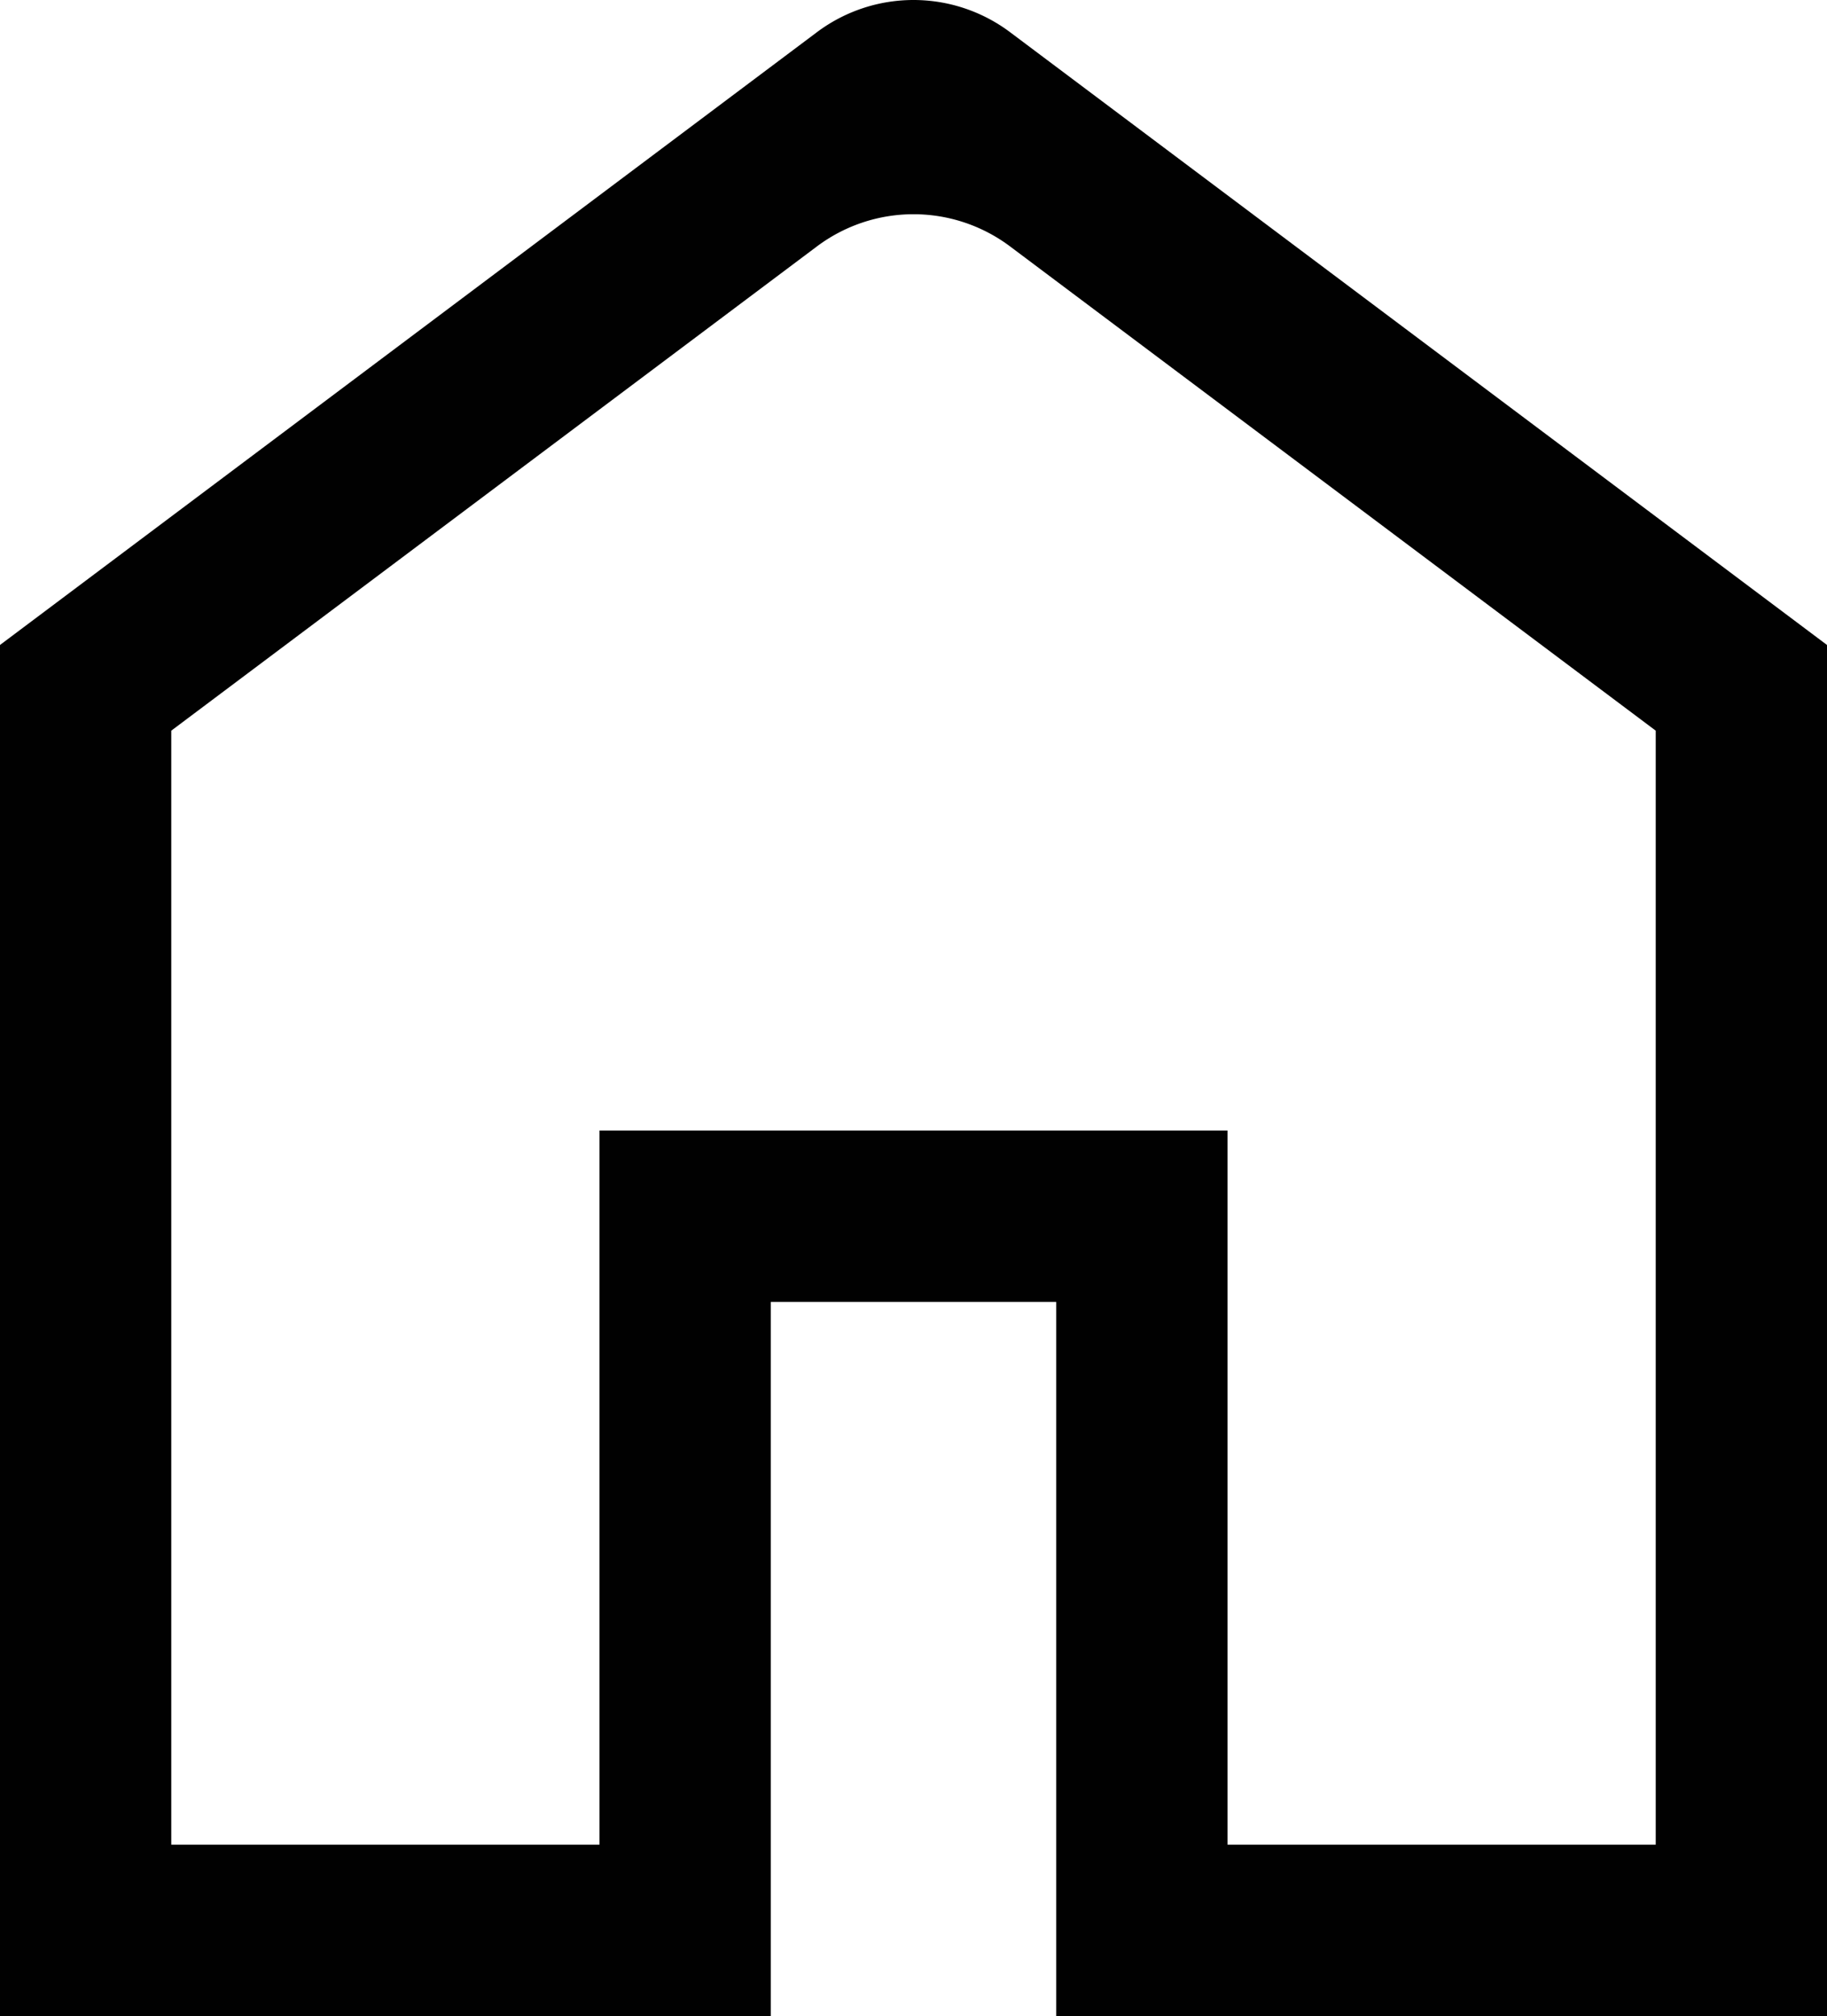 <svg id="Layer_1" data-name="Layer 1" xmlns="http://www.w3.org/2000/svg" viewBox="0 0 32 35.29"><defs><style>.cls-1{fill:#010101;}</style></defs><path class="cls-1" d="M3,32.29h7.5V19.79h11v12.5H29V12.79L17.7,4.32a2.82,2.82,0,0,0-3.4,0L3,12.79Zm-3,3v-24L14.3.57a2.82,2.82,0,0,1,3.4,0L32,11.29v24H18.5V22.79h-5v12.5Z"/></svg>
